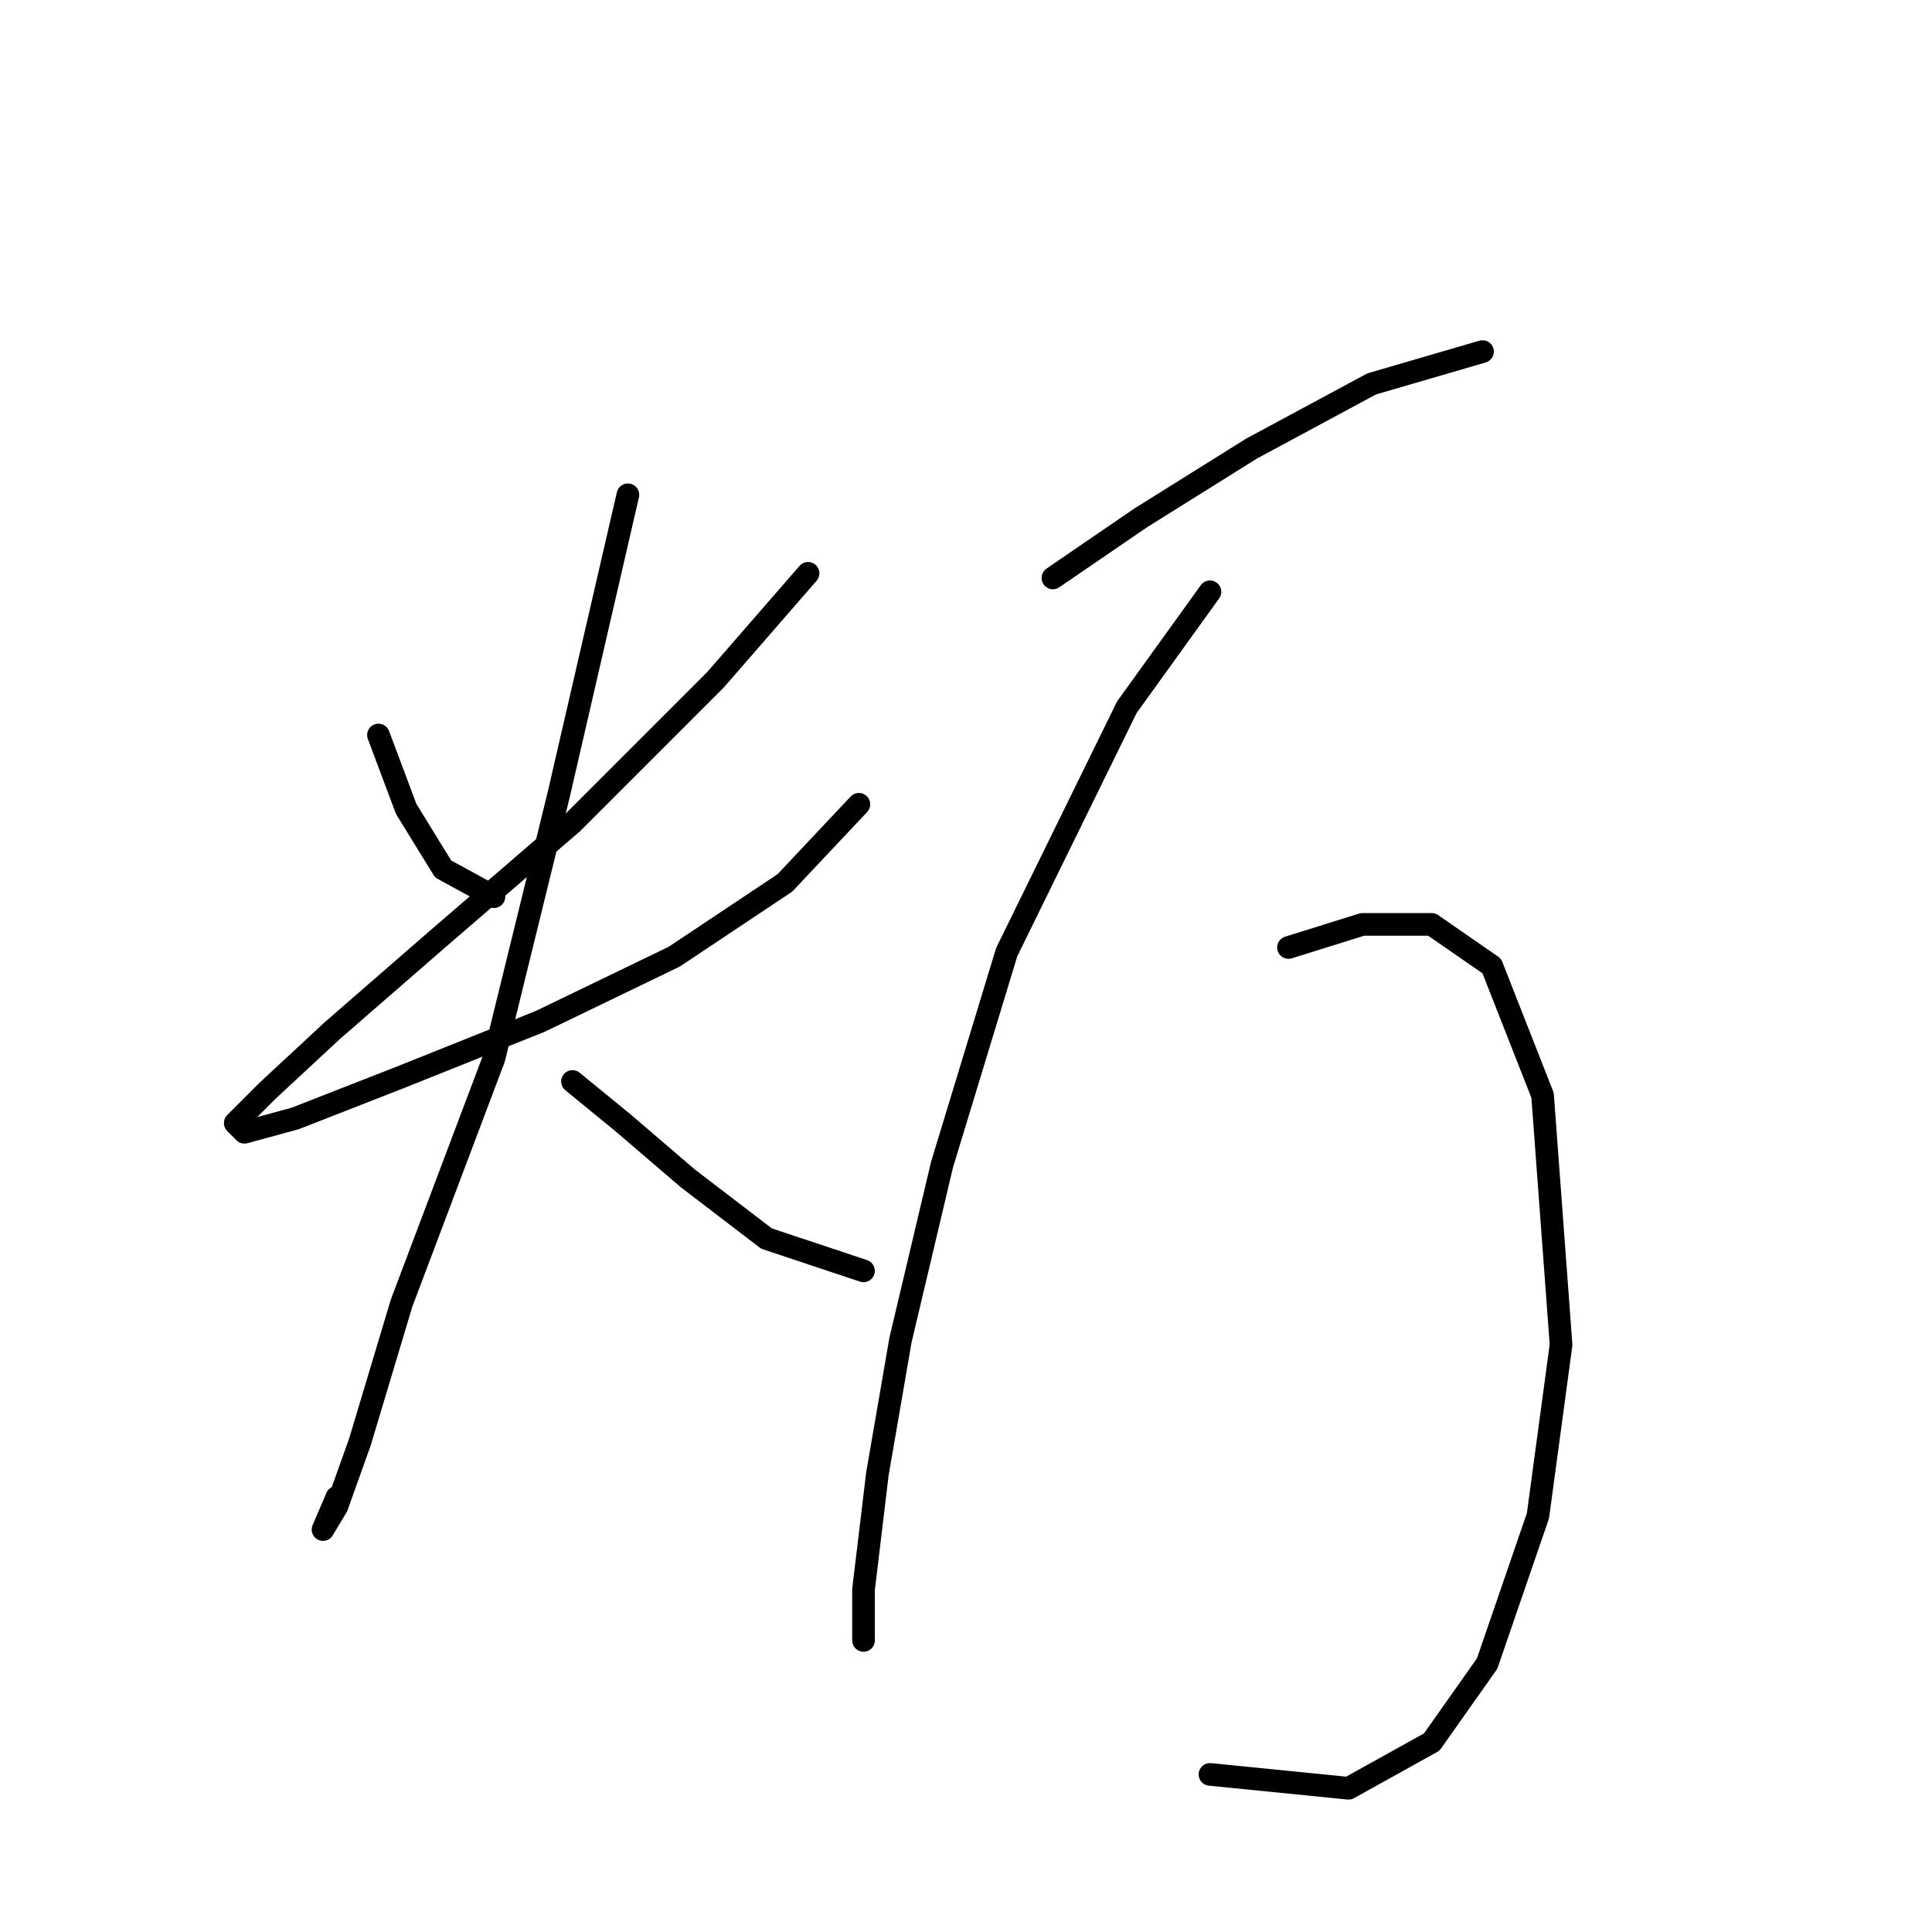 <?xml version="1.0" standalone="no"?>
    <svg width="256" height="256" xmlns="http://www.w3.org/2000/svg" version="1.1">
    <polyline stroke="black" stroke-width="3" stroke-linecap="round" fill="transparent" stroke-linejoin="round" points="50.147 97.392 53.82 107.186 58.716 115.143 65.45 118.816 65.45 118.816 " />
        <polyline stroke="black" stroke-width="3" stroke-linecap="round" fill="transparent" stroke-linejoin="round" points="107.073 75.968 94.831 90.046 75.856 109.022 58.104 124.325 44.026 136.567 35.456 144.524 31.171 148.809 32.396 150.033 39.129 148.197 53.207 142.688 71.571 135.343 89.322 126.773 104.013 116.979 113.807 106.573 113.807 106.573 " />
        <polyline stroke="black" stroke-width="3" stroke-linecap="round" fill="transparent" stroke-linejoin="round" points="83.201 65.562 74.019 105.349 65.45 140.24 53.207 172.682 47.698 191.045 44.638 199.615 42.802 202.675 44.638 198.39 44.638 198.39 " />
        <polyline stroke="black" stroke-width="3" stroke-linecap="round" fill="transparent" stroke-linejoin="round" points="75.856 143.3 82.589 148.809 91.159 156.155 101.564 164.112 114.419 168.397 114.419 168.397 " />
        <polyline stroke="black" stroke-width="3" stroke-linecap="round" fill="transparent" stroke-linejoin="round" points="139.515 76.58 151.146 68.622 165.836 59.441 181.751 50.871 196.442 46.586 196.442 46.586 " />
        <polyline stroke="black" stroke-width="3" stroke-linecap="round" fill="transparent" stroke-linejoin="round" points="160.327 78.416 149.309 93.719 133.394 126.161 124.825 154.318 119.316 177.579 116.255 195.33 114.419 210.633 114.419 217.366 114.419 217.366 " />
        <polyline stroke="black" stroke-width="3" stroke-linecap="round" fill="transparent" stroke-linejoin="round" points="170.733 125.549 180.527 122.488 189.709 122.488 197.666 127.997 204.399 145.137 206.848 178.191 203.787 200.839 197.054 220.427 189.709 230.832 178.691 236.954 160.327 235.117 160.327 235.117 " />
        </svg>